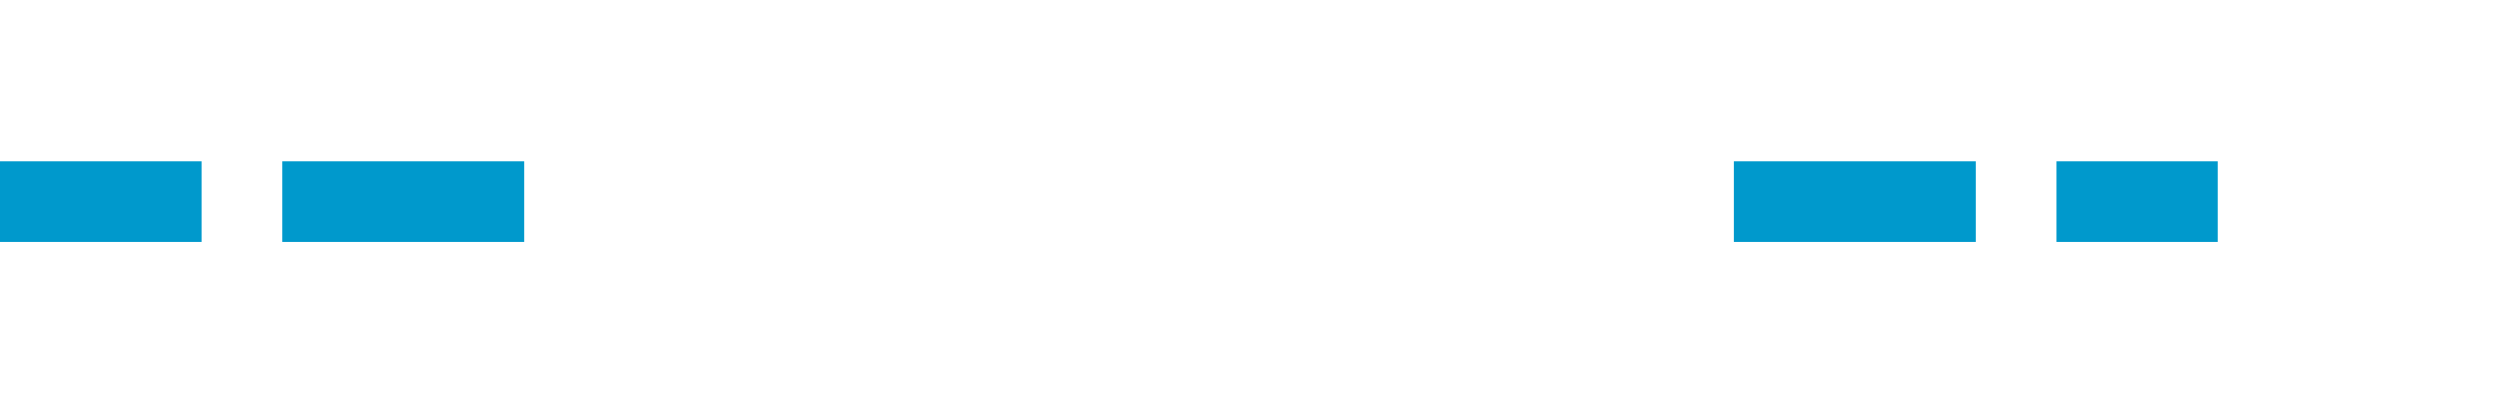 ﻿<?xml version="1.0" encoding="utf-8"?>
<svg version="1.1" xmlns:xlink="http://www.w3.org/1999/xlink" width="62px" height="10px" preserveAspectRatio="xMinYMid meet" viewBox="783 1307  62 8" xmlns="http://www.w3.org/2000/svg">
  <defs>
    <mask fill="white" id="clip16">
      <path d="M 796 1298  L 826 1298  L 826 1323  L 796 1323  Z M 783 1298  L 850 1298  L 850 1323  L 783 1323  Z " fill-rule="evenodd" />
    </mask>
  </defs>
  <path d="M 796 1311  L 783 1311  M 826 1311  L 838 1311  " stroke-width="2" stroke-dasharray="6,2" stroke="#0099cc" fill="none" />
  <path d="M 832.893 1306.707  L 837.186 1311  L 832.893 1315.293  L 834.307 1316.707  L 839.307 1311.707  L 840.014 1311  L 839.307 1310.293  L 834.307 1305.293  L 832.893 1306.707  Z " fill-rule="nonzero" fill="#0099cc" stroke="none" mask="url(#clip16)" />
</svg>